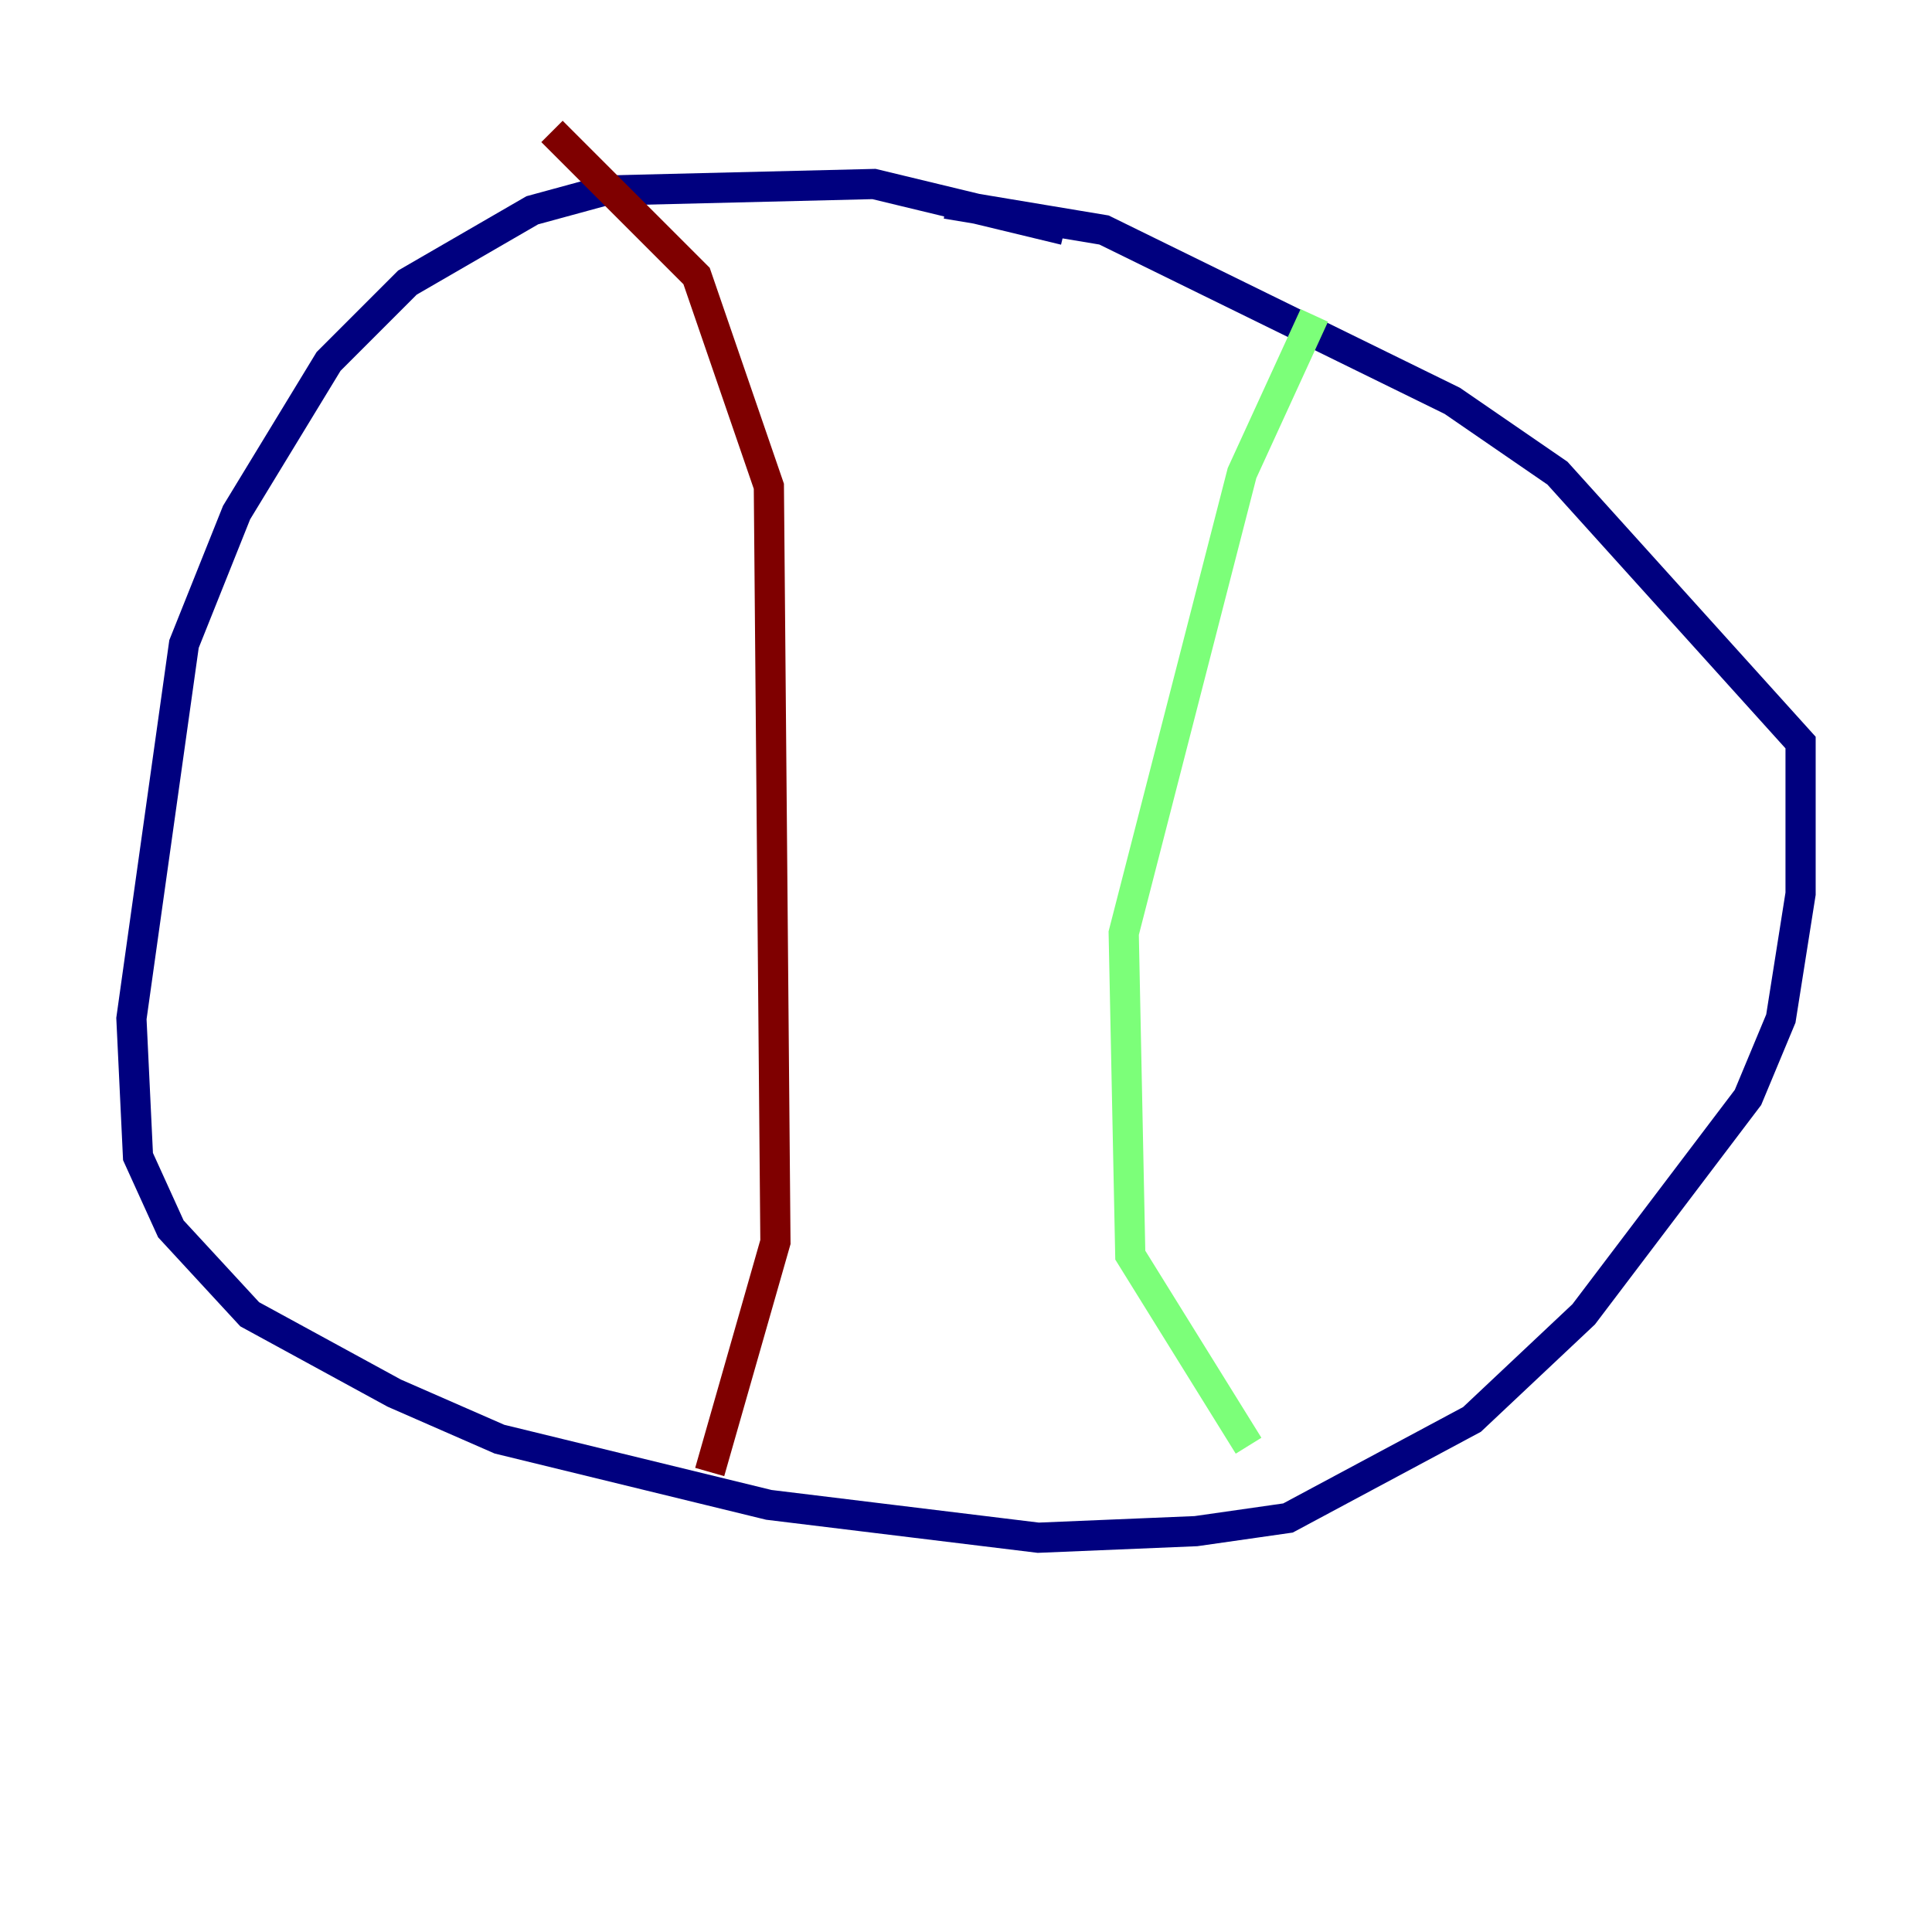 <?xml version="1.0" encoding="utf-8" ?>
<svg baseProfile="tiny" height="128" version="1.2" viewBox="0,0,128,128" width="128" xmlns="http://www.w3.org/2000/svg" xmlns:ev="http://www.w3.org/2001/xml-events" xmlns:xlink="http://www.w3.org/1999/xlink"><defs /><polyline fill="none" points="70.531,15.238 57.905,12.191 40.054,12.626 35.265,13.932 26.993,18.721 21.769,23.946 15.674,33.959 12.191,42.667 8.707,67.483 9.143,76.626 11.32,81.415 16.544,87.075 26.122,92.299 33.088,95.347 50.939,99.701 68.789,101.878 79.238,101.442 85.333,100.571 97.524,94.041 104.925,87.075 115.809,72.707 117.986,67.483 119.293,59.211 119.293,49.197 103.184,31.347 96.218,26.558 73.143,15.238 62.694,13.497" stroke="#00007f" stroke-width="2" /><polyline fill="none" points="87.075,20.898 82.286,31.347 74.449,61.823 74.884,83.156 82.721,95.782" stroke="#7cff79" stroke-width="2" /><polyline fill="none" points="36.571,8.707 46.15,18.286 50.939,32.218 51.374,82.286 47.02,97.524" stroke="#7f0000" stroke-width="2" /></svg>